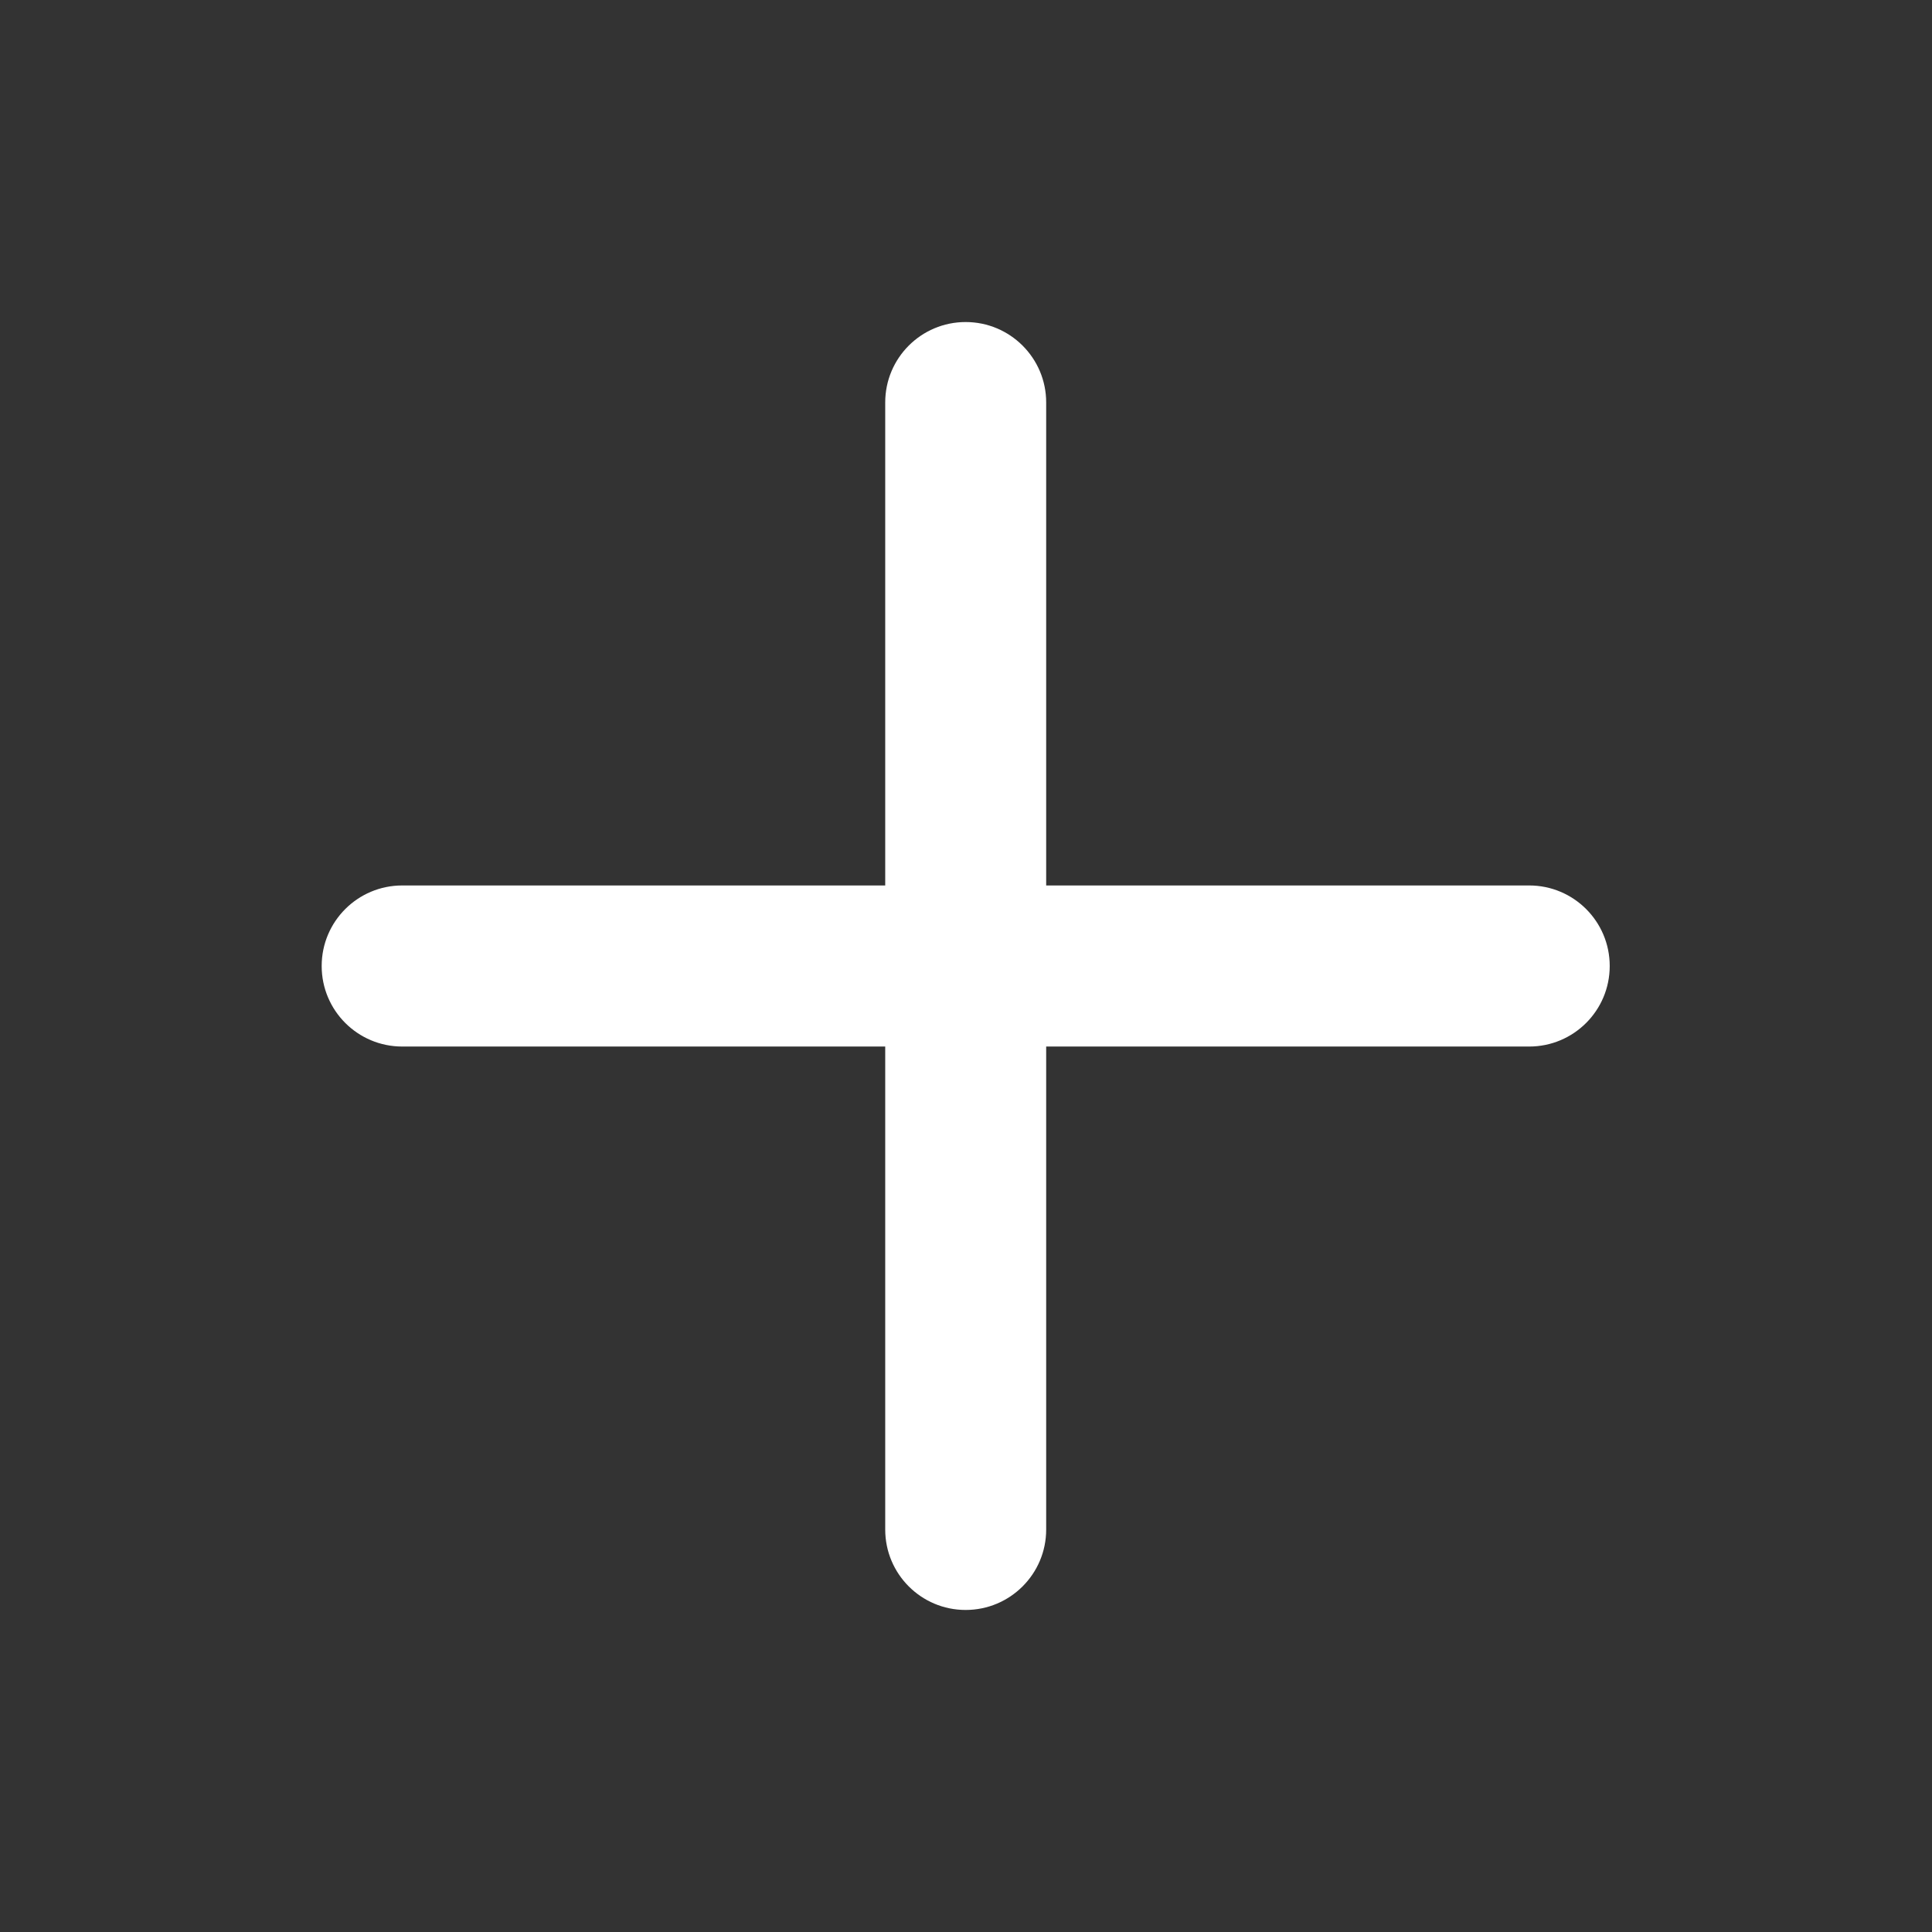 <svg width="16" height="16" viewBox="0 0 16 16" fill="none" xmlns="http://www.w3.org/2000/svg">
<rect x="0" y="0" width="16" height="16" fill="#333333" stroke="none"/>
<path fill-rule="evenodd" clip-rule="evenodd" d="M12.664 7.333H8.664V3.333C8.664 2.965 8.365 2.667 7.997 2.667C7.629 2.667 7.331 2.965 7.331 3.333V7.333H3.331C2.963 7.333 2.664 7.631 2.664 8C2.664 8.369 2.963 8.667 3.331 8.667H7.331V12.667C7.331 13.035 7.629 13.333 7.997 13.333C8.365 13.333 8.664 13.035 8.664 12.667V8.667H12.664C13.032 8.667 13.331 8.369 13.331 8C13.331 7.631 13.032 7.333 12.664 7.333Z" fill="white"/>
</svg>
